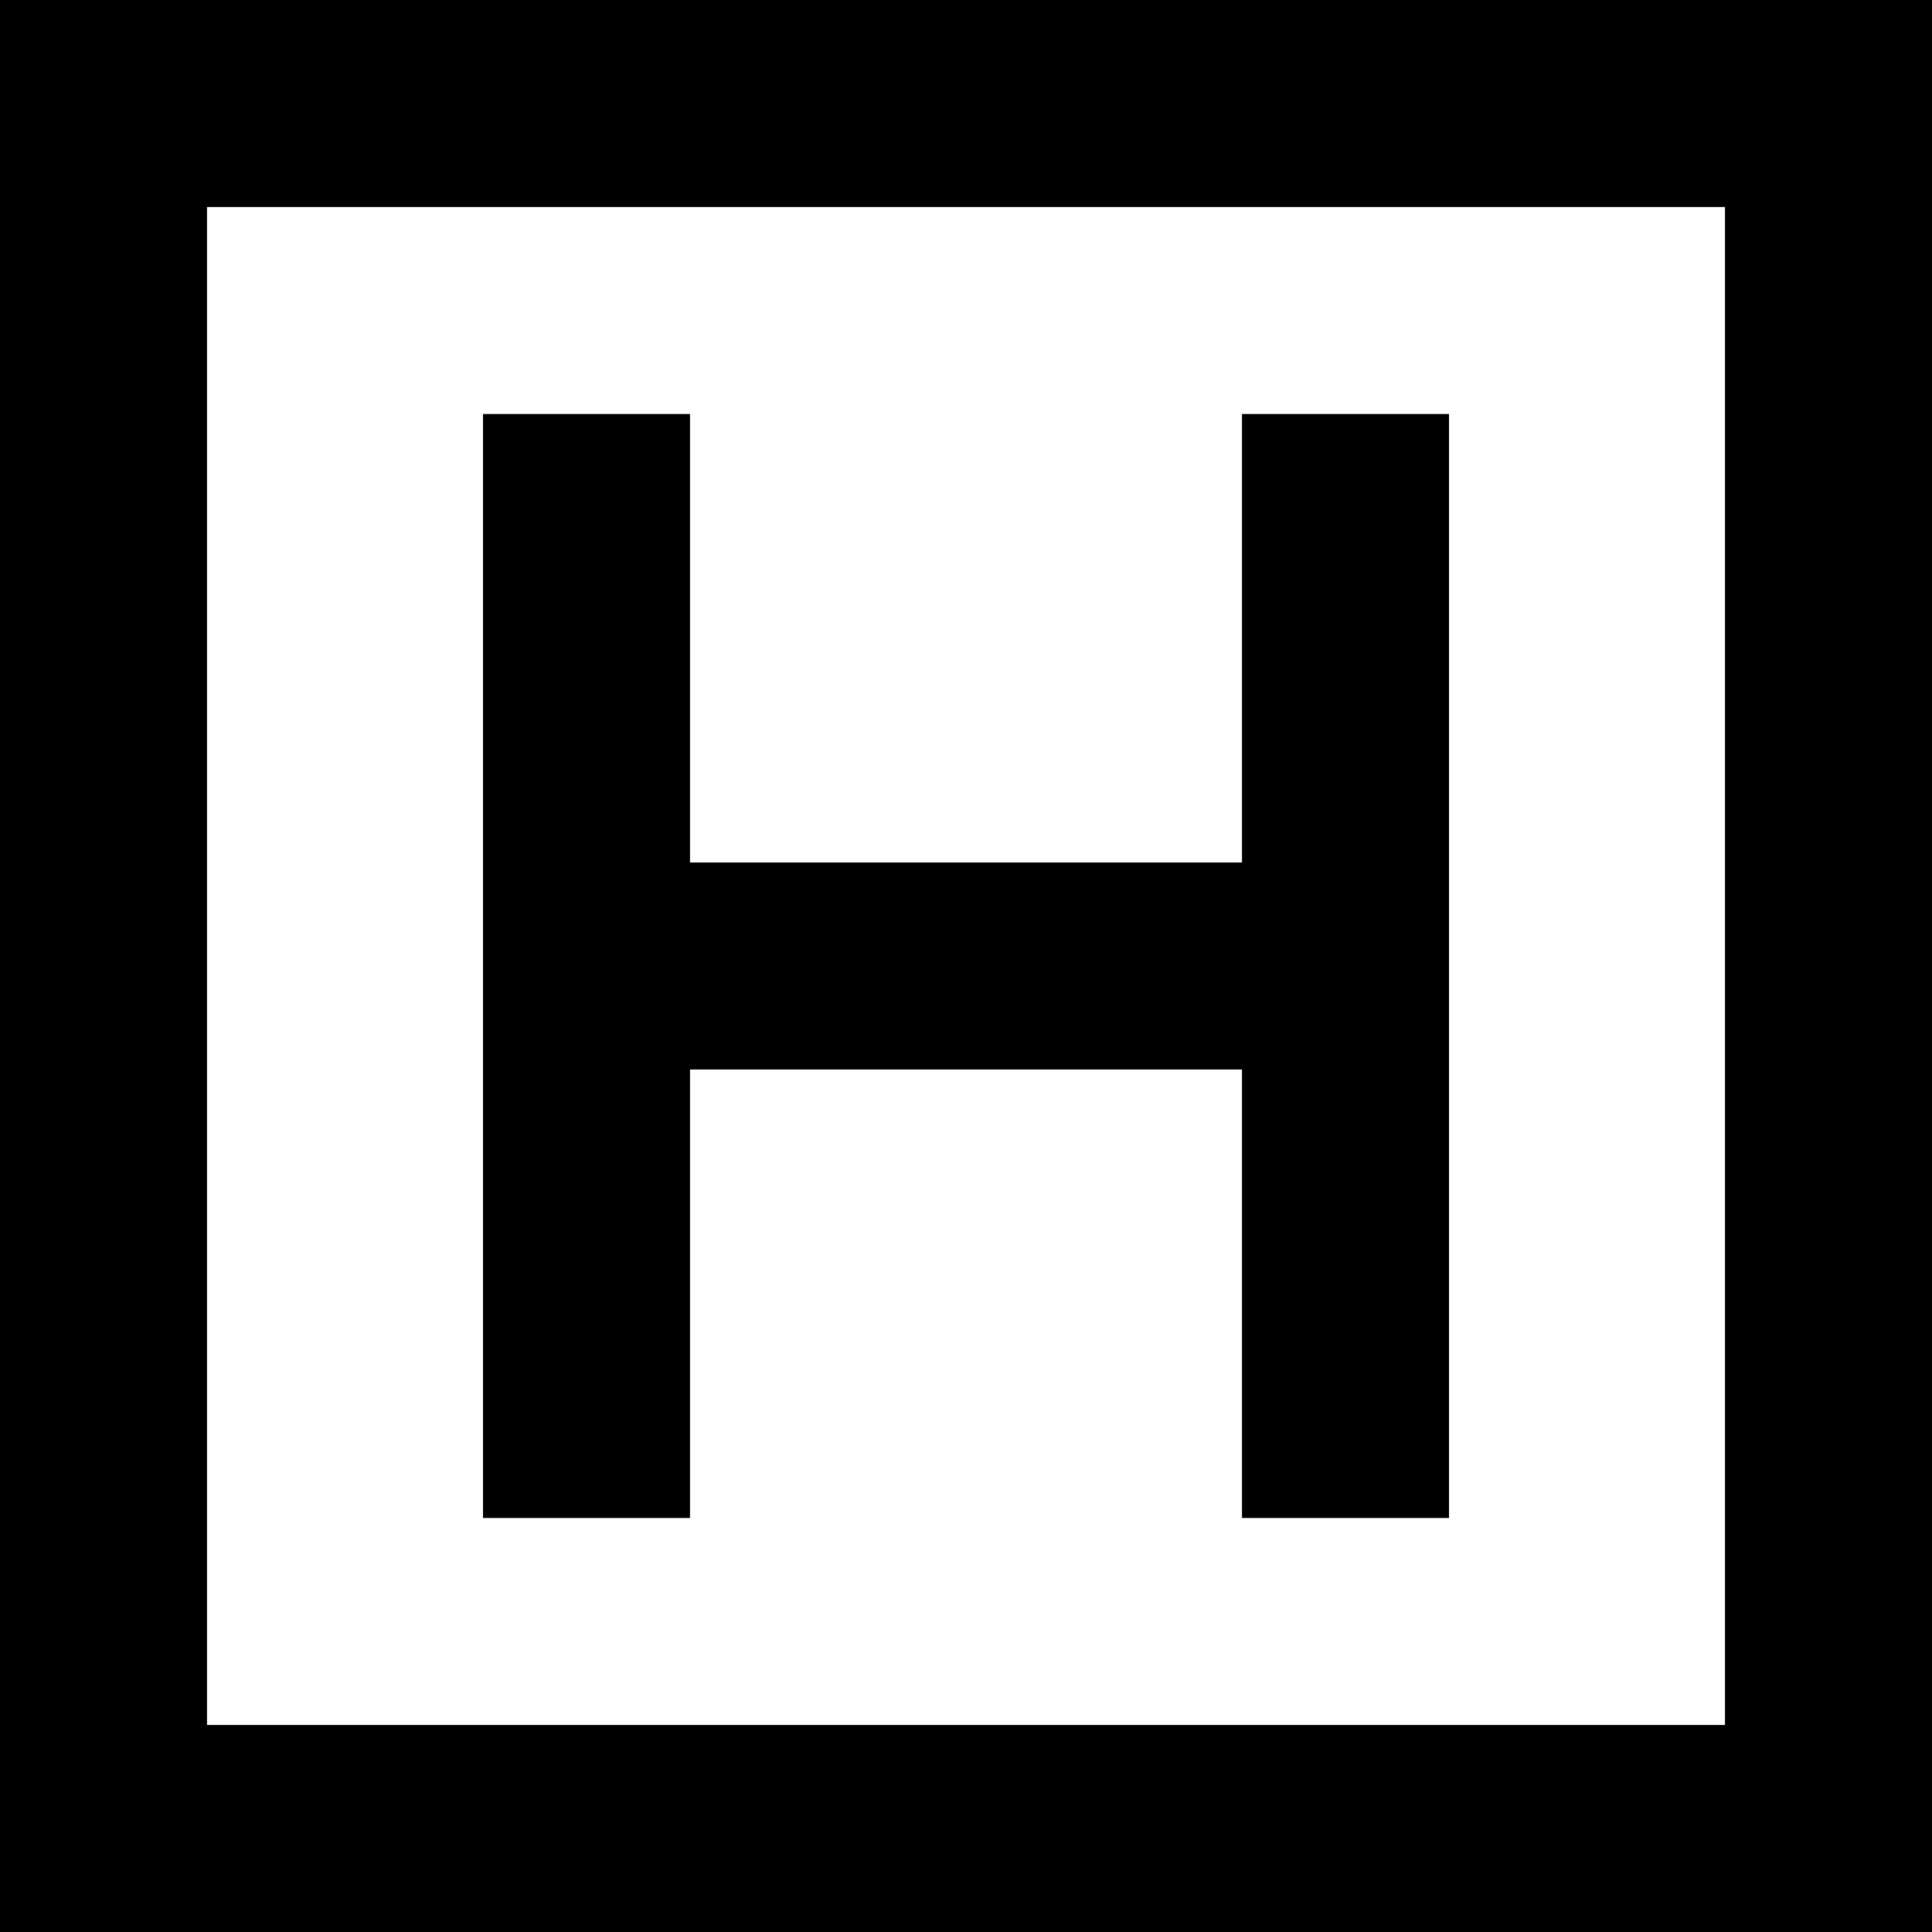 <svg xmlns="http://www.w3.org/2000/svg" viewBox="0 0 512 512">
  <path d="M 54.857 54.857 L 54.857 457.143 L 54.857 54.857 L 54.857 457.143 L 457.143 457.143 L 457.143 457.143 L 457.143 54.857 L 457.143 54.857 L 54.857 54.857 L 54.857 54.857 Z M 0 0 L 54.857 0 L 0 0 L 512 0 L 512 54.857 L 512 54.857 L 512 457.143 L 512 457.143 L 512 512 L 512 512 L 457.143 512 L 0 512 L 0 457.143 L 0 457.143 L 0 54.857 L 0 54.857 L 0 0 L 0 0 Z M 384 137.143 L 384 256 L 384 137.143 L 384 256 L 384 374.857 L 384 374.857 L 384 402.286 L 384 402.286 L 329.143 402.286 L 329.143 402.286 L 329.143 374.857 L 329.143 374.857 L 329.143 283.429 L 329.143 283.429 L 182.857 283.429 L 182.857 283.429 L 182.857 374.857 L 182.857 374.857 L 182.857 402.286 L 182.857 402.286 L 128 402.286 L 128 402.286 L 128 374.857 L 128 374.857 L 128 283.429 L 128 283.429 L 128 228.571 L 128 228.571 L 128 137.143 L 128 137.143 L 128 109.714 L 128 109.714 L 182.857 109.714 L 182.857 109.714 L 182.857 137.143 L 182.857 137.143 L 182.857 228.571 L 182.857 228.571 L 329.143 228.571 L 329.143 228.571 L 329.143 137.143 L 329.143 137.143 L 329.143 109.714 L 329.143 109.714 L 384 109.714 L 384 109.714 L 384 137.143 L 384 137.143 Z" />
</svg>